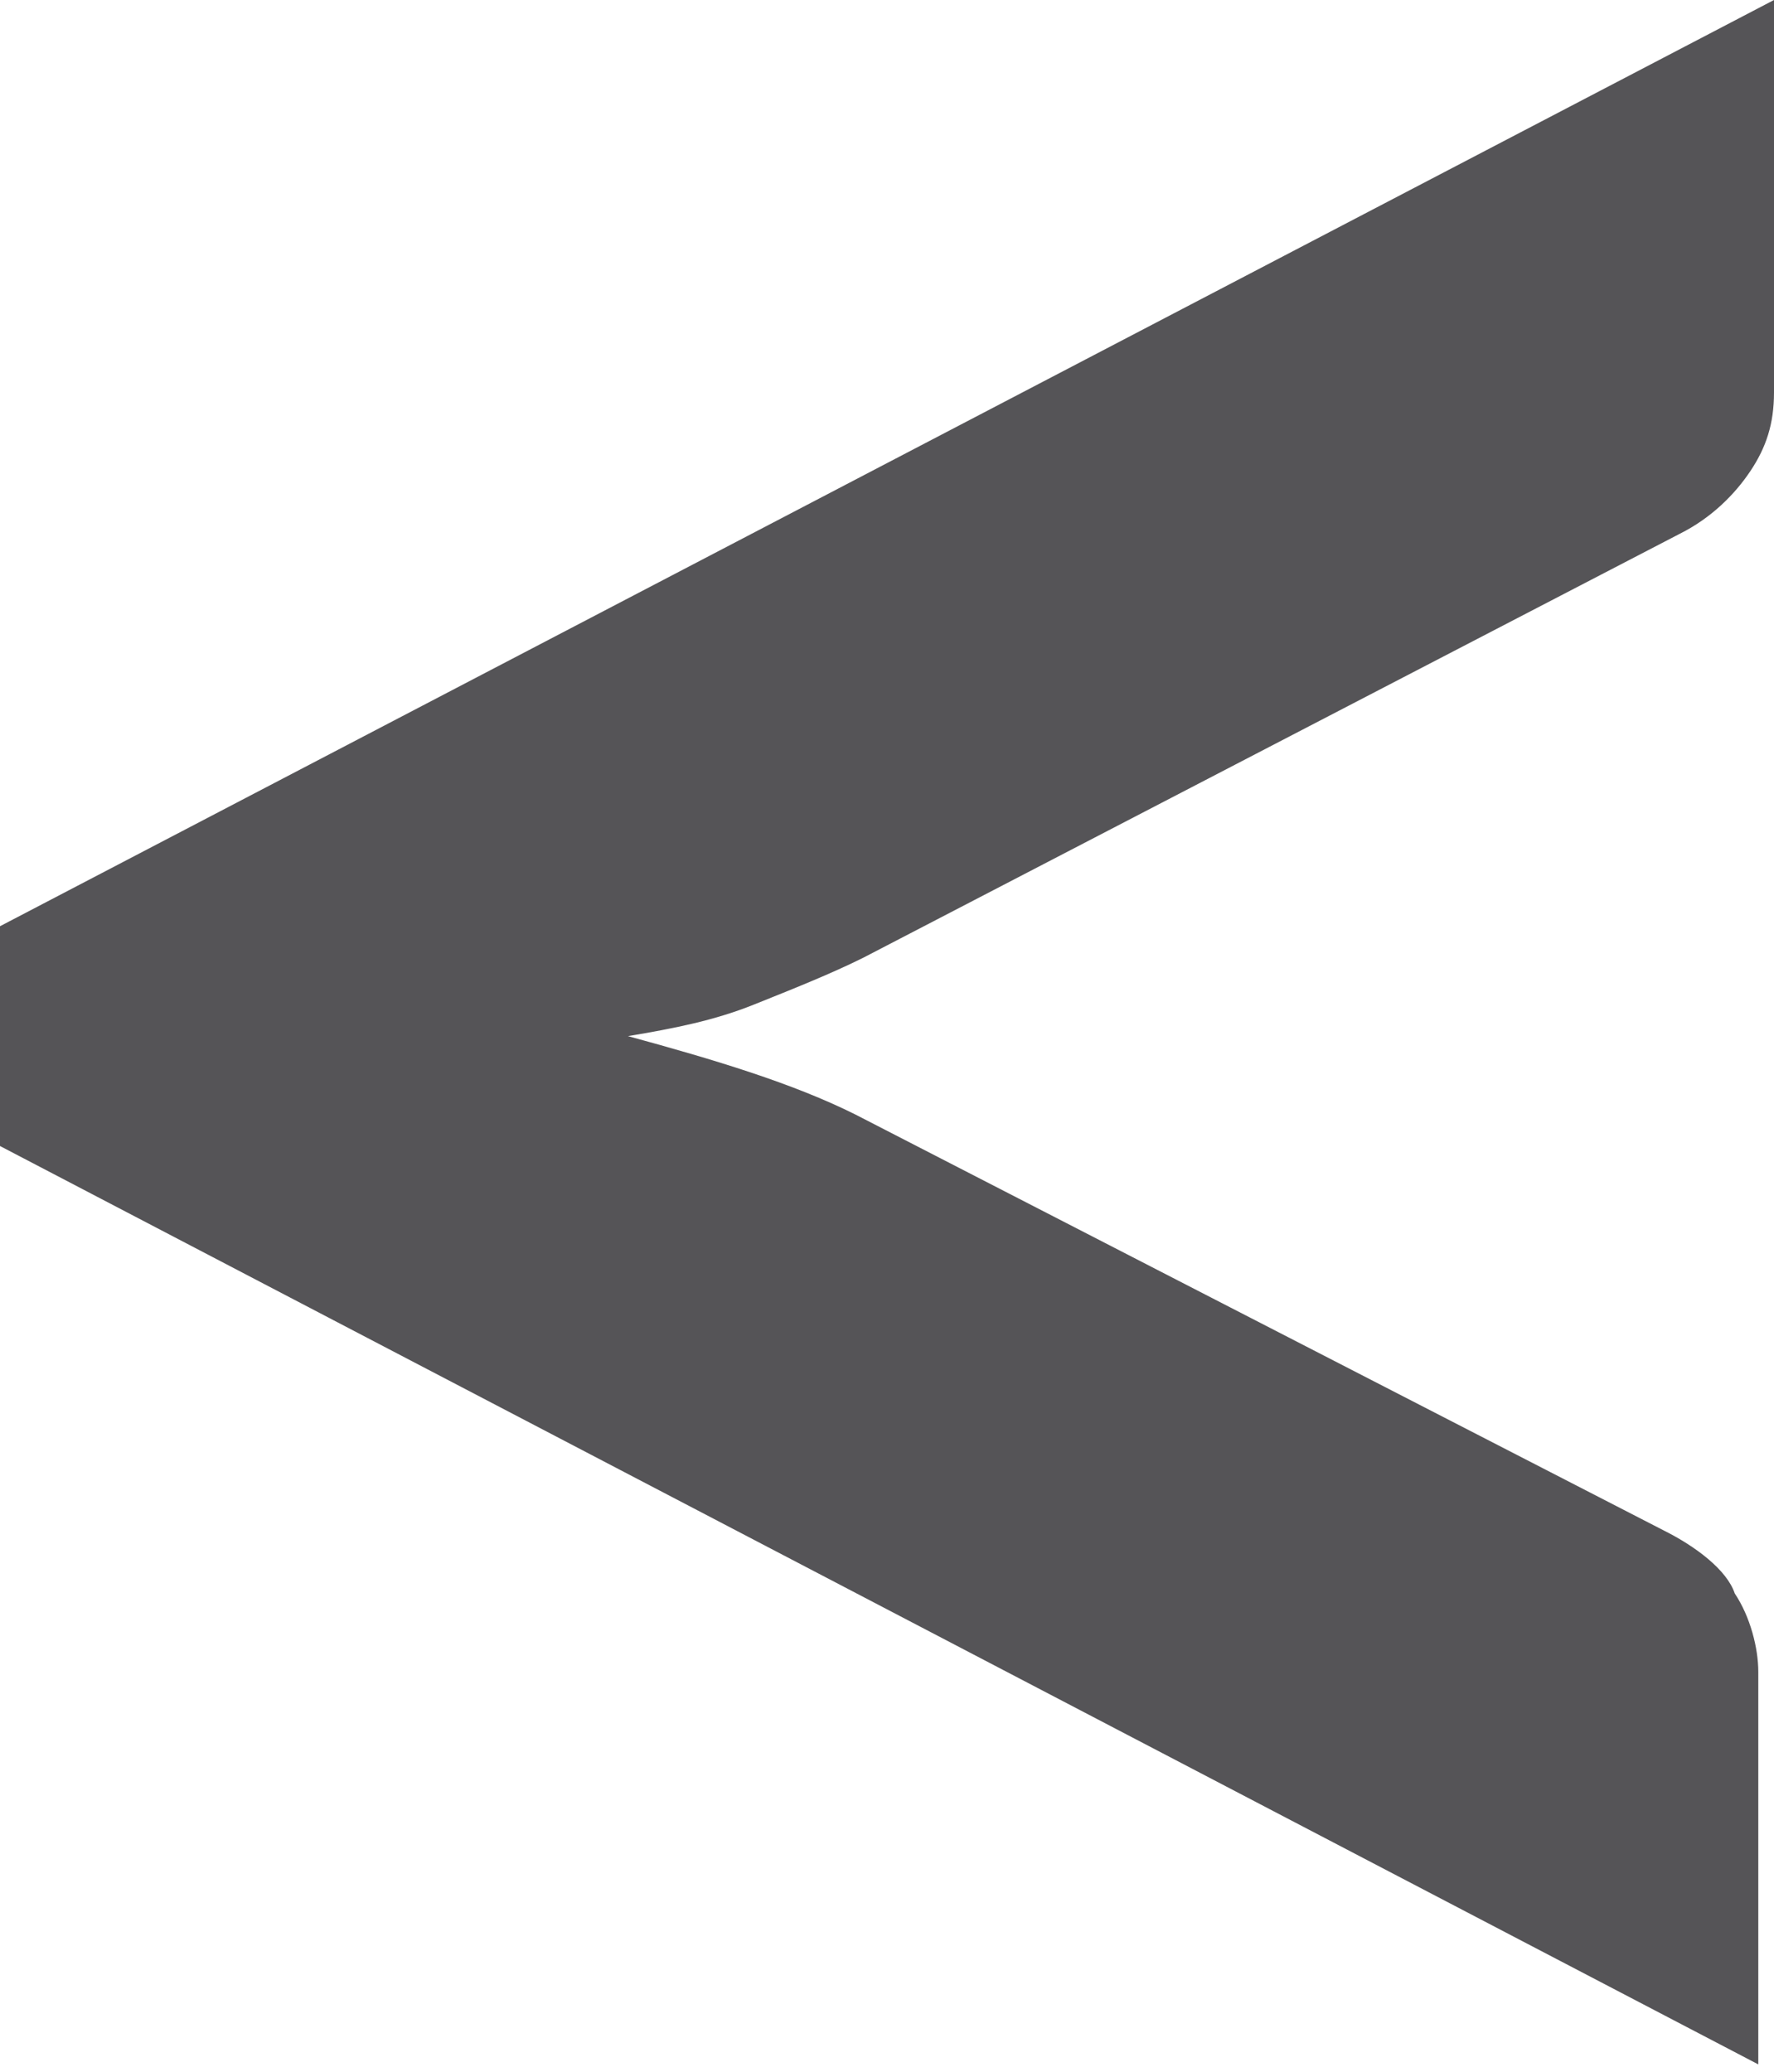 <!-- Generator: Adobe Illustrator 21.0.2, SVG Export Plug-In  -->
<svg version="1.1"
	 xmlns="http://www.w3.org/2000/svg" xmlns:xlink="http://www.w3.org/1999/xlink" xmlns:a="http://ns.adobe.com/AdobeSVGViewerExtensions/3.0/"
	 x="0px" y="0px" width="22.6px" height="26.4px" viewBox="0 0 22.6 26.4" style="enable-background:new 0 0 22.6 26.4;"
	 xml:space="preserve">
<style type="text/css">
	.st0{fill:#555457;}
</style>
<defs>
</defs>
<g>
	<g>
		<path class="st0" d="M0,14.6l0-2.8L22.6,0v5c0,0.4-0.1,0.7-0.3,1c-0.2,0.3-0.5,0.6-0.9,0.8L11,12.2c-0.4,0.2-0.9,0.4-1.4,0.6
			c-0.5,0.2-1,0.3-1.6,0.4c1.1,0.3,2.1,0.6,2.9,1l10.3,5.3c0.4,0.2,0.8,0.5,0.9,0.8c0.2,0.3,0.3,0.7,0.3,1v5L0,14.6z"/>
	</g>
</g>
</svg>